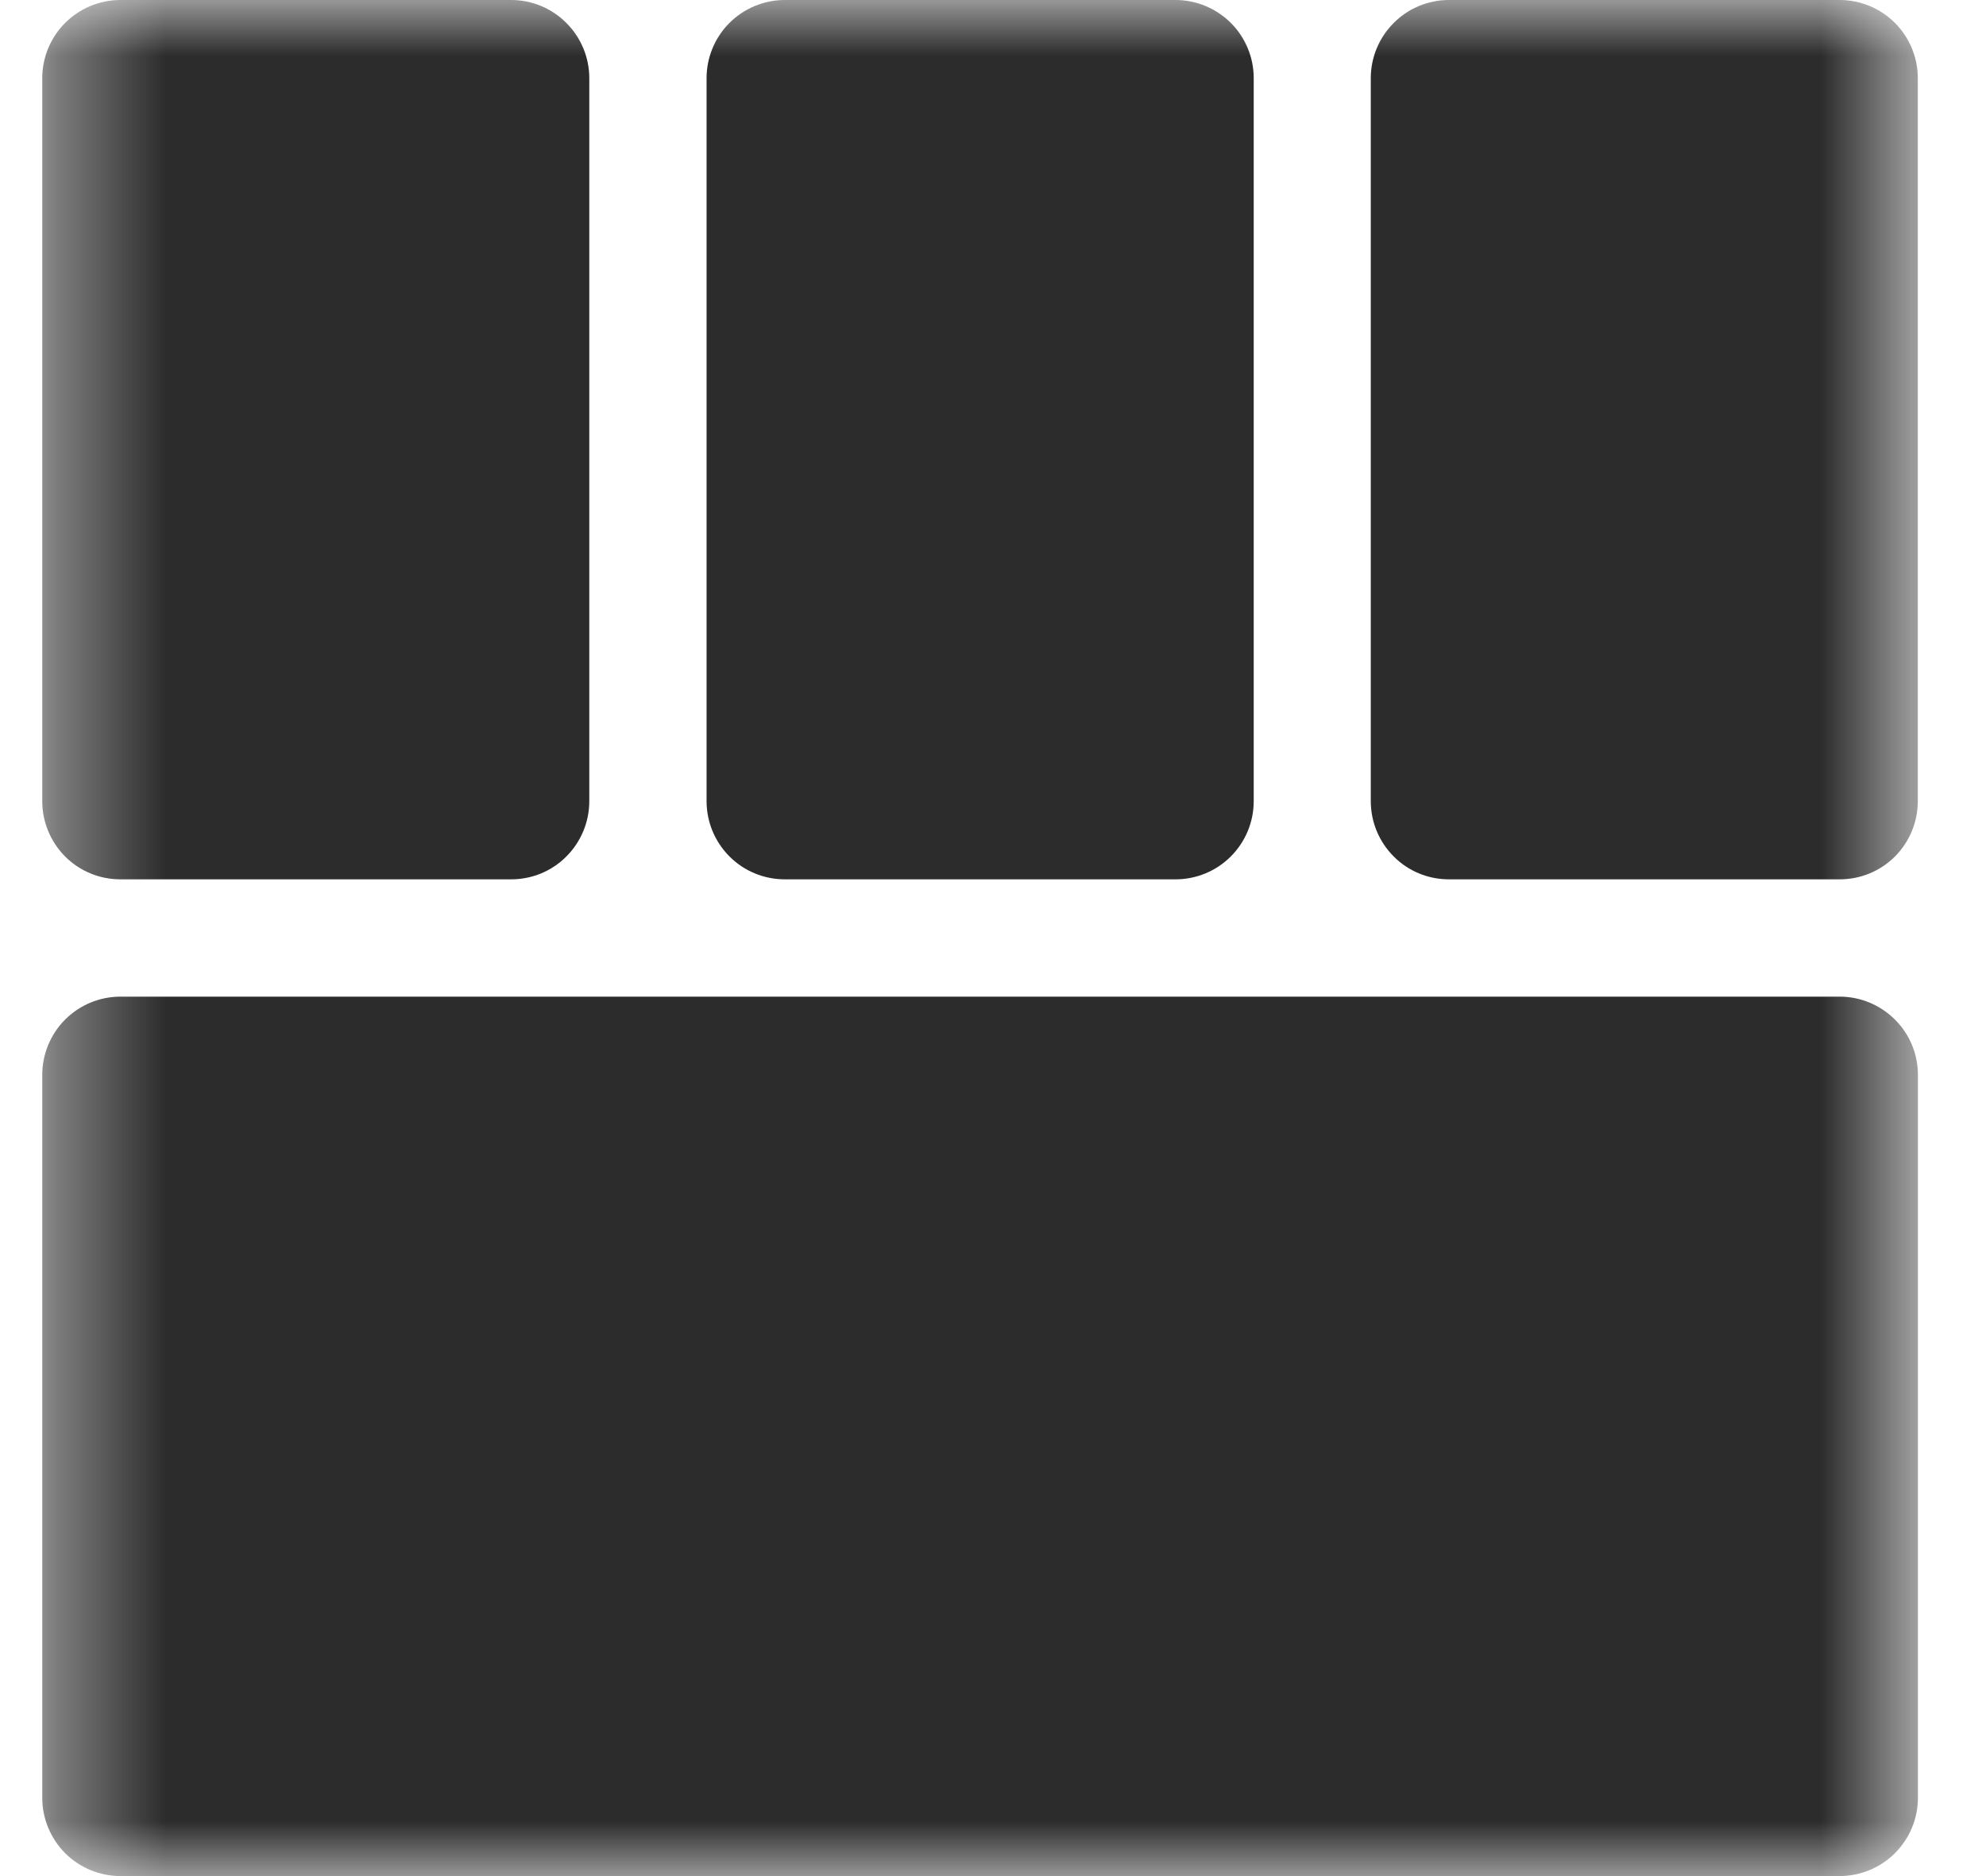 <svg width="18" height="17" viewBox="0 0 18 17" fill="none" xmlns="http://www.w3.org/2000/svg">
<g id="Group 25098">
<g id="Clip path group">
<mask id="mask0_218_18208" style="mask-type:luminance" maskUnits="userSpaceOnUse" x="0" y="0" width="18" height="17">
<g id="clip-path-3">
<path id="Rectangle 8795" d="M17.383 0H0.383V17H17.383V0Z" fill="white"/>
</g>
</mask>
<g mask="url(#mask0_218_18208)">
<g id="Group 25097">
<path id="Path 54430" d="M11.363 7.26V0.708C11.363 0.52 11.288 0.34 11.155 0.207C11.022 0.075 10.842 0 10.654 0L7.113 0C6.925 0 6.745 0.075 6.612 0.207C6.479 0.34 6.404 0.52 6.404 0.708V7.26C6.404 7.448 6.479 7.628 6.612 7.761C6.745 7.894 6.925 7.968 7.113 7.968H10.654C10.842 7.968 11.022 7.894 11.155 7.761C11.288 7.628 11.363 7.448 11.363 7.26Z" fill="#2C2C2C"/>
<path id="Path 54431" d="M17.382 7.26V0.708C17.382 0.521 17.307 0.34 17.175 0.208C17.042 0.075 16.862 0 16.674 0L13.132 0C12.944 0 12.764 0.075 12.632 0.208C12.499 0.34 12.424 0.521 12.424 0.708V7.26C12.424 7.448 12.499 7.628 12.632 7.761C12.764 7.894 12.944 7.968 13.132 7.968H16.674C16.862 7.968 17.042 7.894 17.175 7.761C17.307 7.628 17.382 7.448 17.382 7.26Z" fill="#2C2C2C"/>
<path id="Path 54432" d="M12.425 9.031H1.091C0.903 9.031 0.723 9.106 0.59 9.239C0.458 9.371 0.383 9.552 0.383 9.739V16.291C0.383 16.479 0.458 16.659 0.59 16.792C0.723 16.925 0.903 16.999 1.091 17H16.674C16.862 16.999 17.042 16.925 17.175 16.792C17.308 16.659 17.383 16.479 17.383 16.291V9.739C17.383 9.552 17.308 9.371 17.175 9.239C17.042 9.106 16.862 9.031 16.674 9.031H12.425Z" fill="#2C2C2C"/>
<path id="Path 54433" d="M5.341 7.26V0.708C5.341 0.521 5.266 0.34 5.133 0.208C5.001 0.075 4.821 0 4.633 0L1.091 0C0.903 0 0.723 0.075 0.59 0.208C0.458 0.34 0.383 0.521 0.383 0.708V7.26C0.383 7.448 0.458 7.628 0.59 7.761C0.723 7.894 0.903 7.968 1.091 7.968H4.633C4.821 7.968 5.001 7.894 5.133 7.761C5.266 7.628 5.341 7.448 5.341 7.26Z" fill="#2C2C2C"/>
</g>
</g>
</g>
</g>
</svg>
